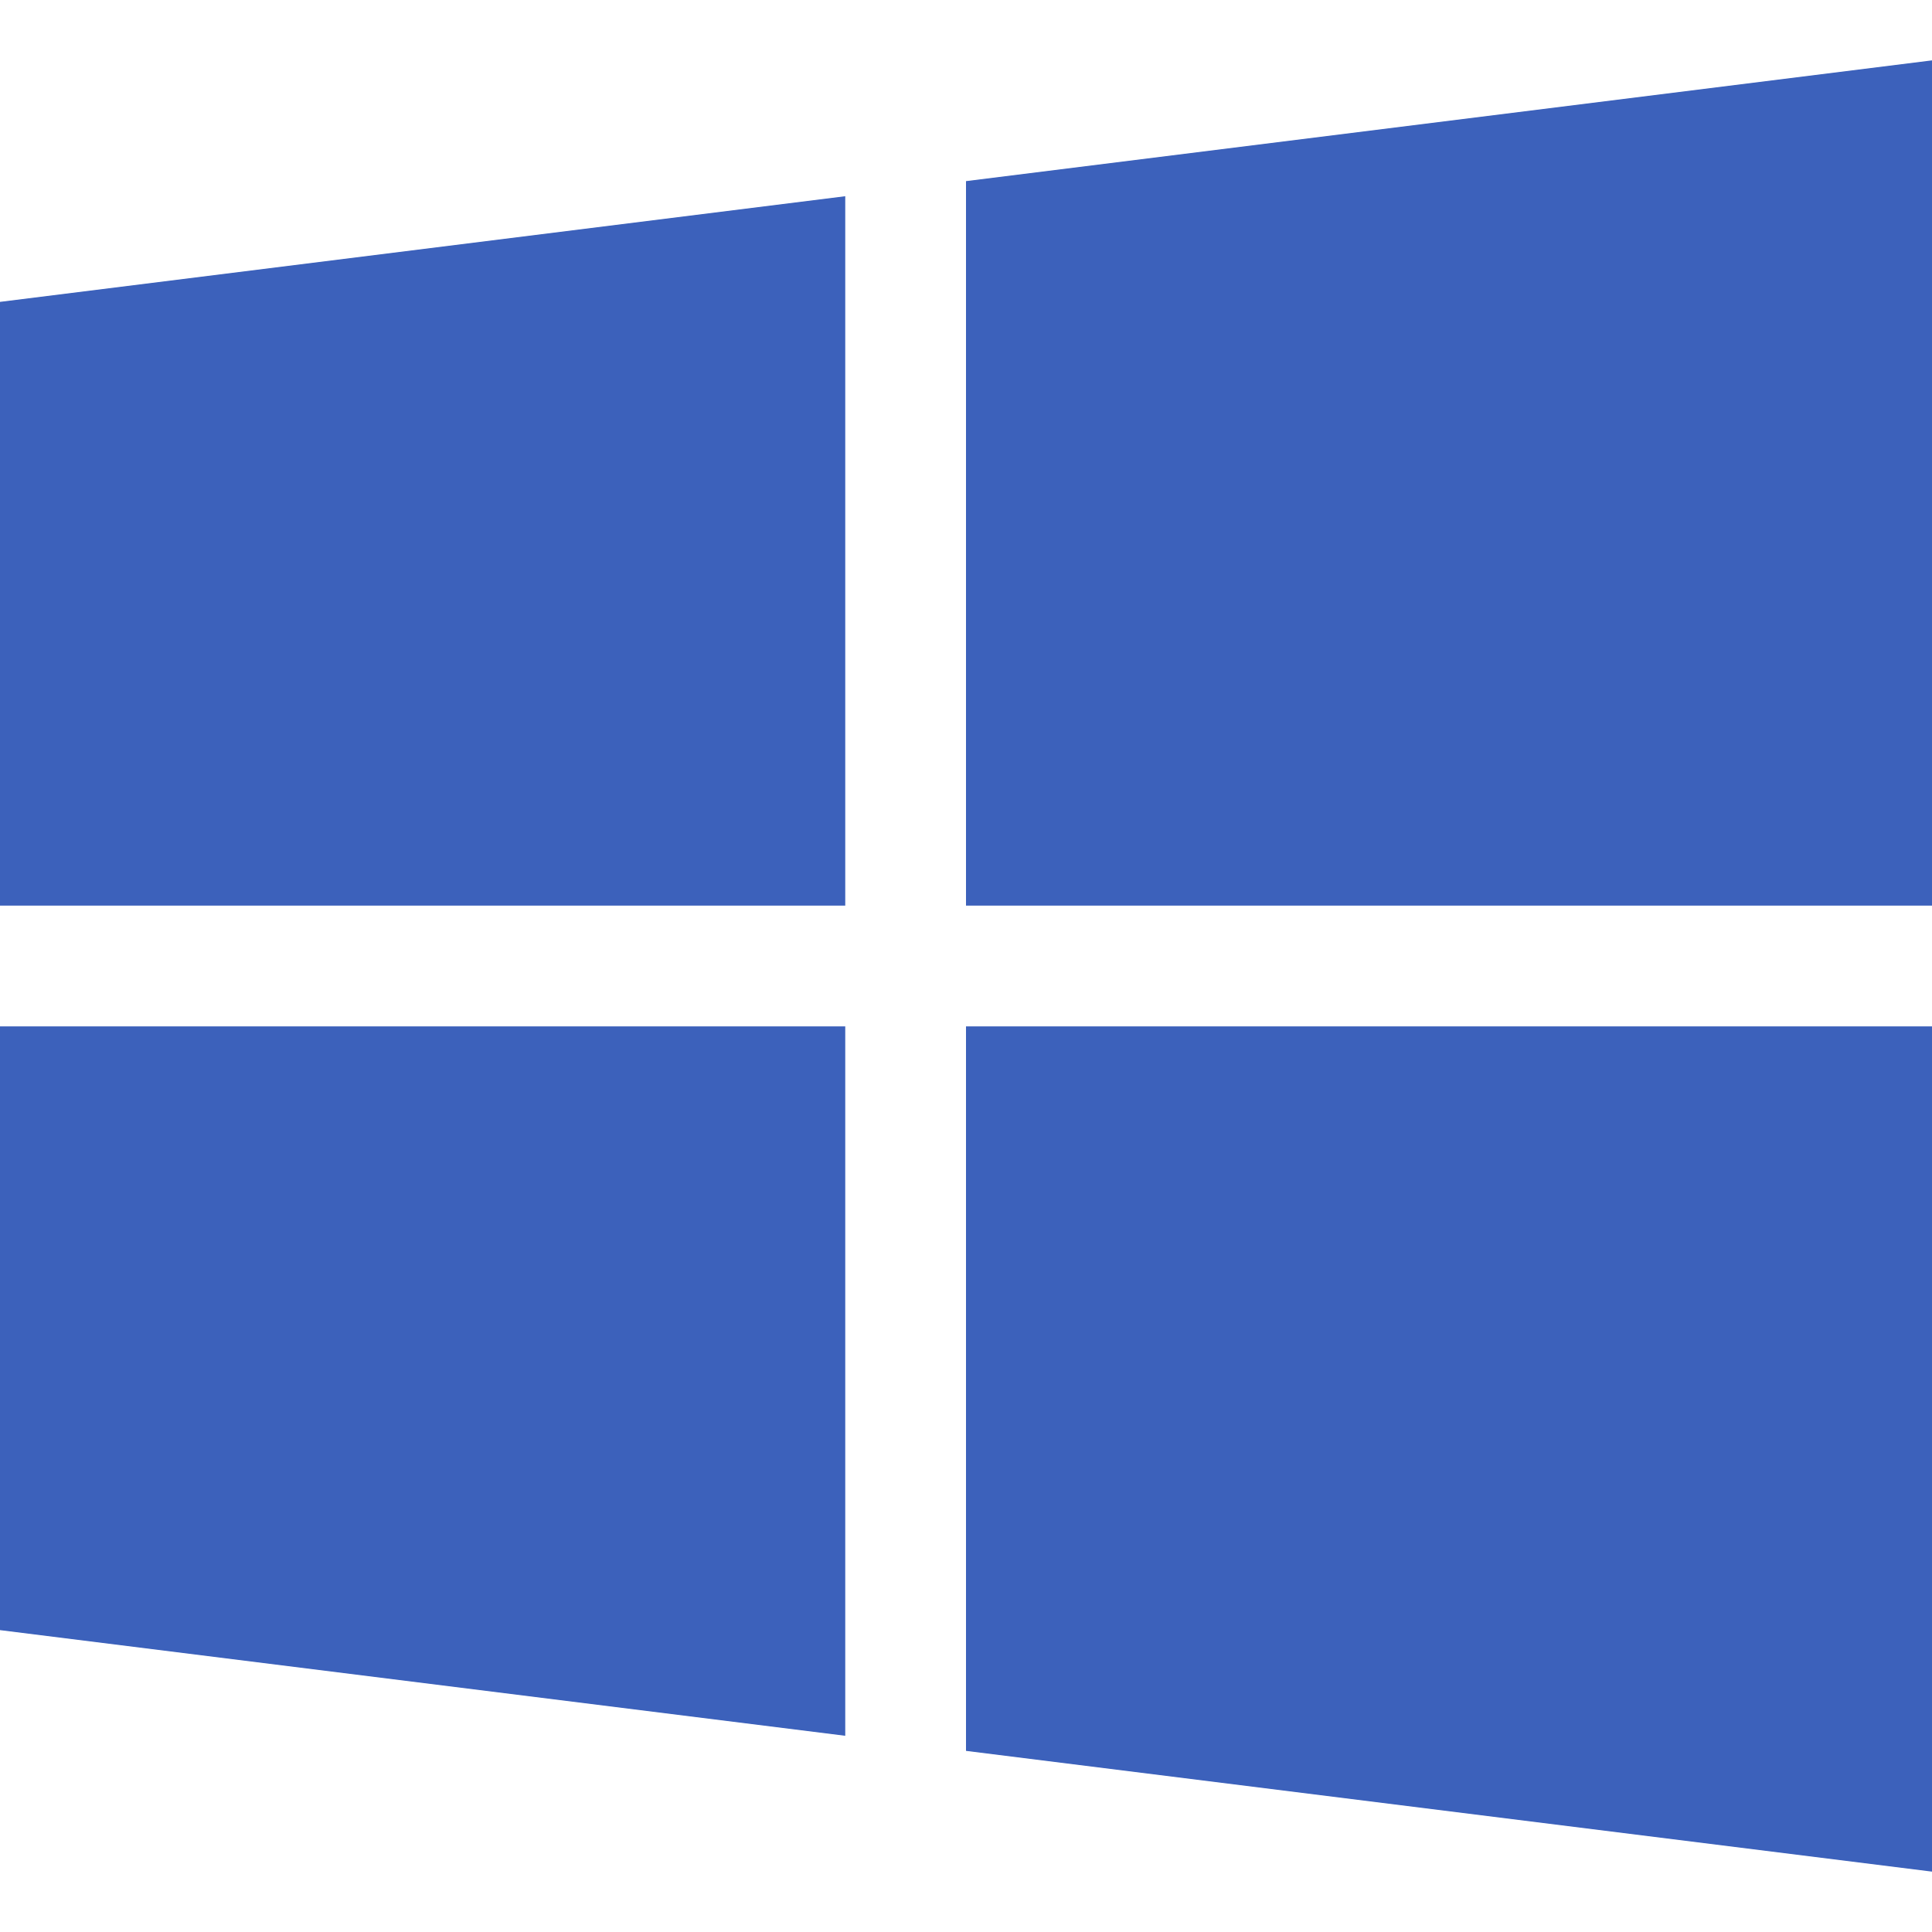 <?xml version="1.0"?>
<svg xmlns="http://www.w3.org/2000/svg" xmlns:xlink="http://www.w3.org/1999/xlink" version="1.1" id="Capa_1" x="0px" y="0px" viewBox="0 0 512 512" style="enable-background:new 0 0 512 512;" xml:space="preserve" width="512px" height="512px" class=""><g><g>
	<g>
		<polygon points="0,80 0,240 224,240 224,52   " data-original="#000000" class="active-path" data-old_color="#000000" fill="#3C61BB"/>
	</g>
</g><g>
	<g>
		<polygon points="256,48 256,240 512,240 512,16   " data-original="#000000" class="active-path" data-old_color="#000000" fill="#3C61BB"/>
	</g>
</g><g>
	<g>
		<polygon points="256,272 256,464 512,496 512,272   " data-original="#000000" class="active-path" data-old_color="#000000" fill="#3C61BB"/>
	</g>
</g><g>
	<g>
		<polygon points="0,272 0,432 224,460 224,272   " data-original="#000000" class="active-path" data-old_color="#000000" fill="#3C61BB"/>
	</g>
</g></g> </svg>

